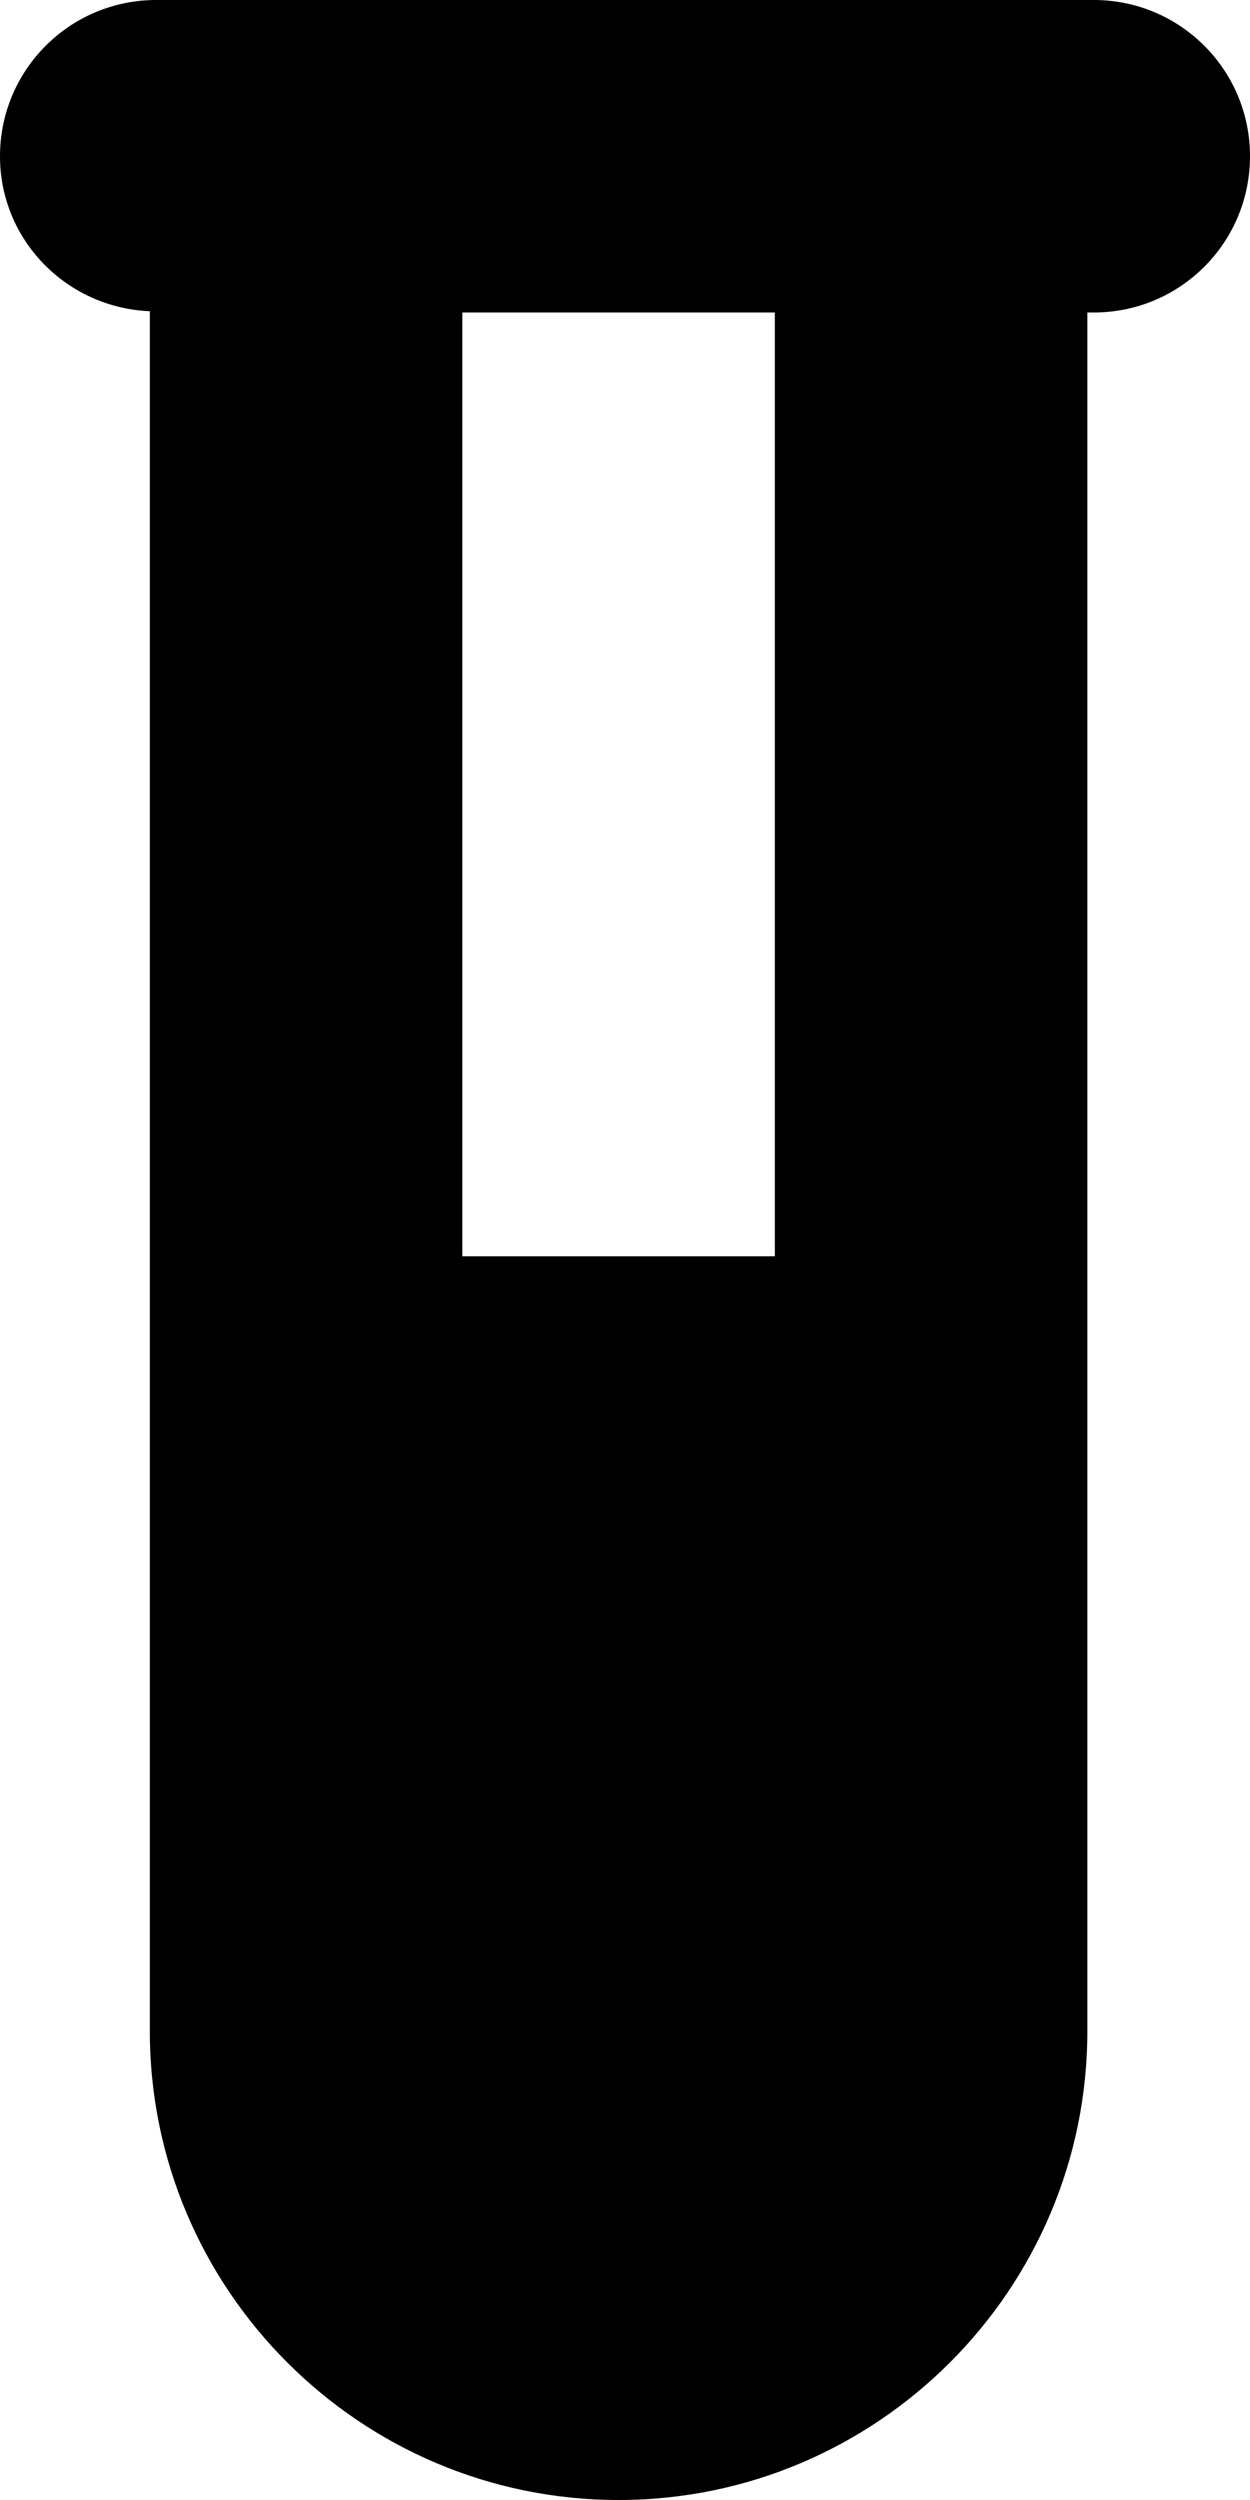 <?xml version="1.0" encoding="utf-8"?>
<!-- Generator: Adobe Illustrator 16.0.4, SVG Export Plug-In . SVG Version: 6.00 Build 0)  -->
<!DOCTYPE svg PUBLIC "-//W3C//DTD SVG 1.1//EN" "http://www.w3.org/Graphics/SVG/1.1/DTD/svg11.dtd">
<svg version="1.1" id="Layer_1_copy" xmlns="http://www.w3.org/2000/svg" xmlns:xlink="http://www.w3.org/1999/xlink" x="0px"
	 y="0px" width="8px" height="16px" viewBox="0 0 8 16" enable-background="new 0 0 8 16" xml:space="preserve">
<path d="M7,0H4.959h-2H1C0.447,0,0,0.447,0,1c0,0.538,0.427,0.97,0.96,0.992C0.96,1.994,0.959,1.997,0.959,2v11c0,1.654,1.346,3,3,3
	s3-1.346,3-3V2H7c0.553,0,1-0.447,1-1S7.553,0,7,0z M4.959,8.04h-2V2h2V8.04z"/>
</svg>
